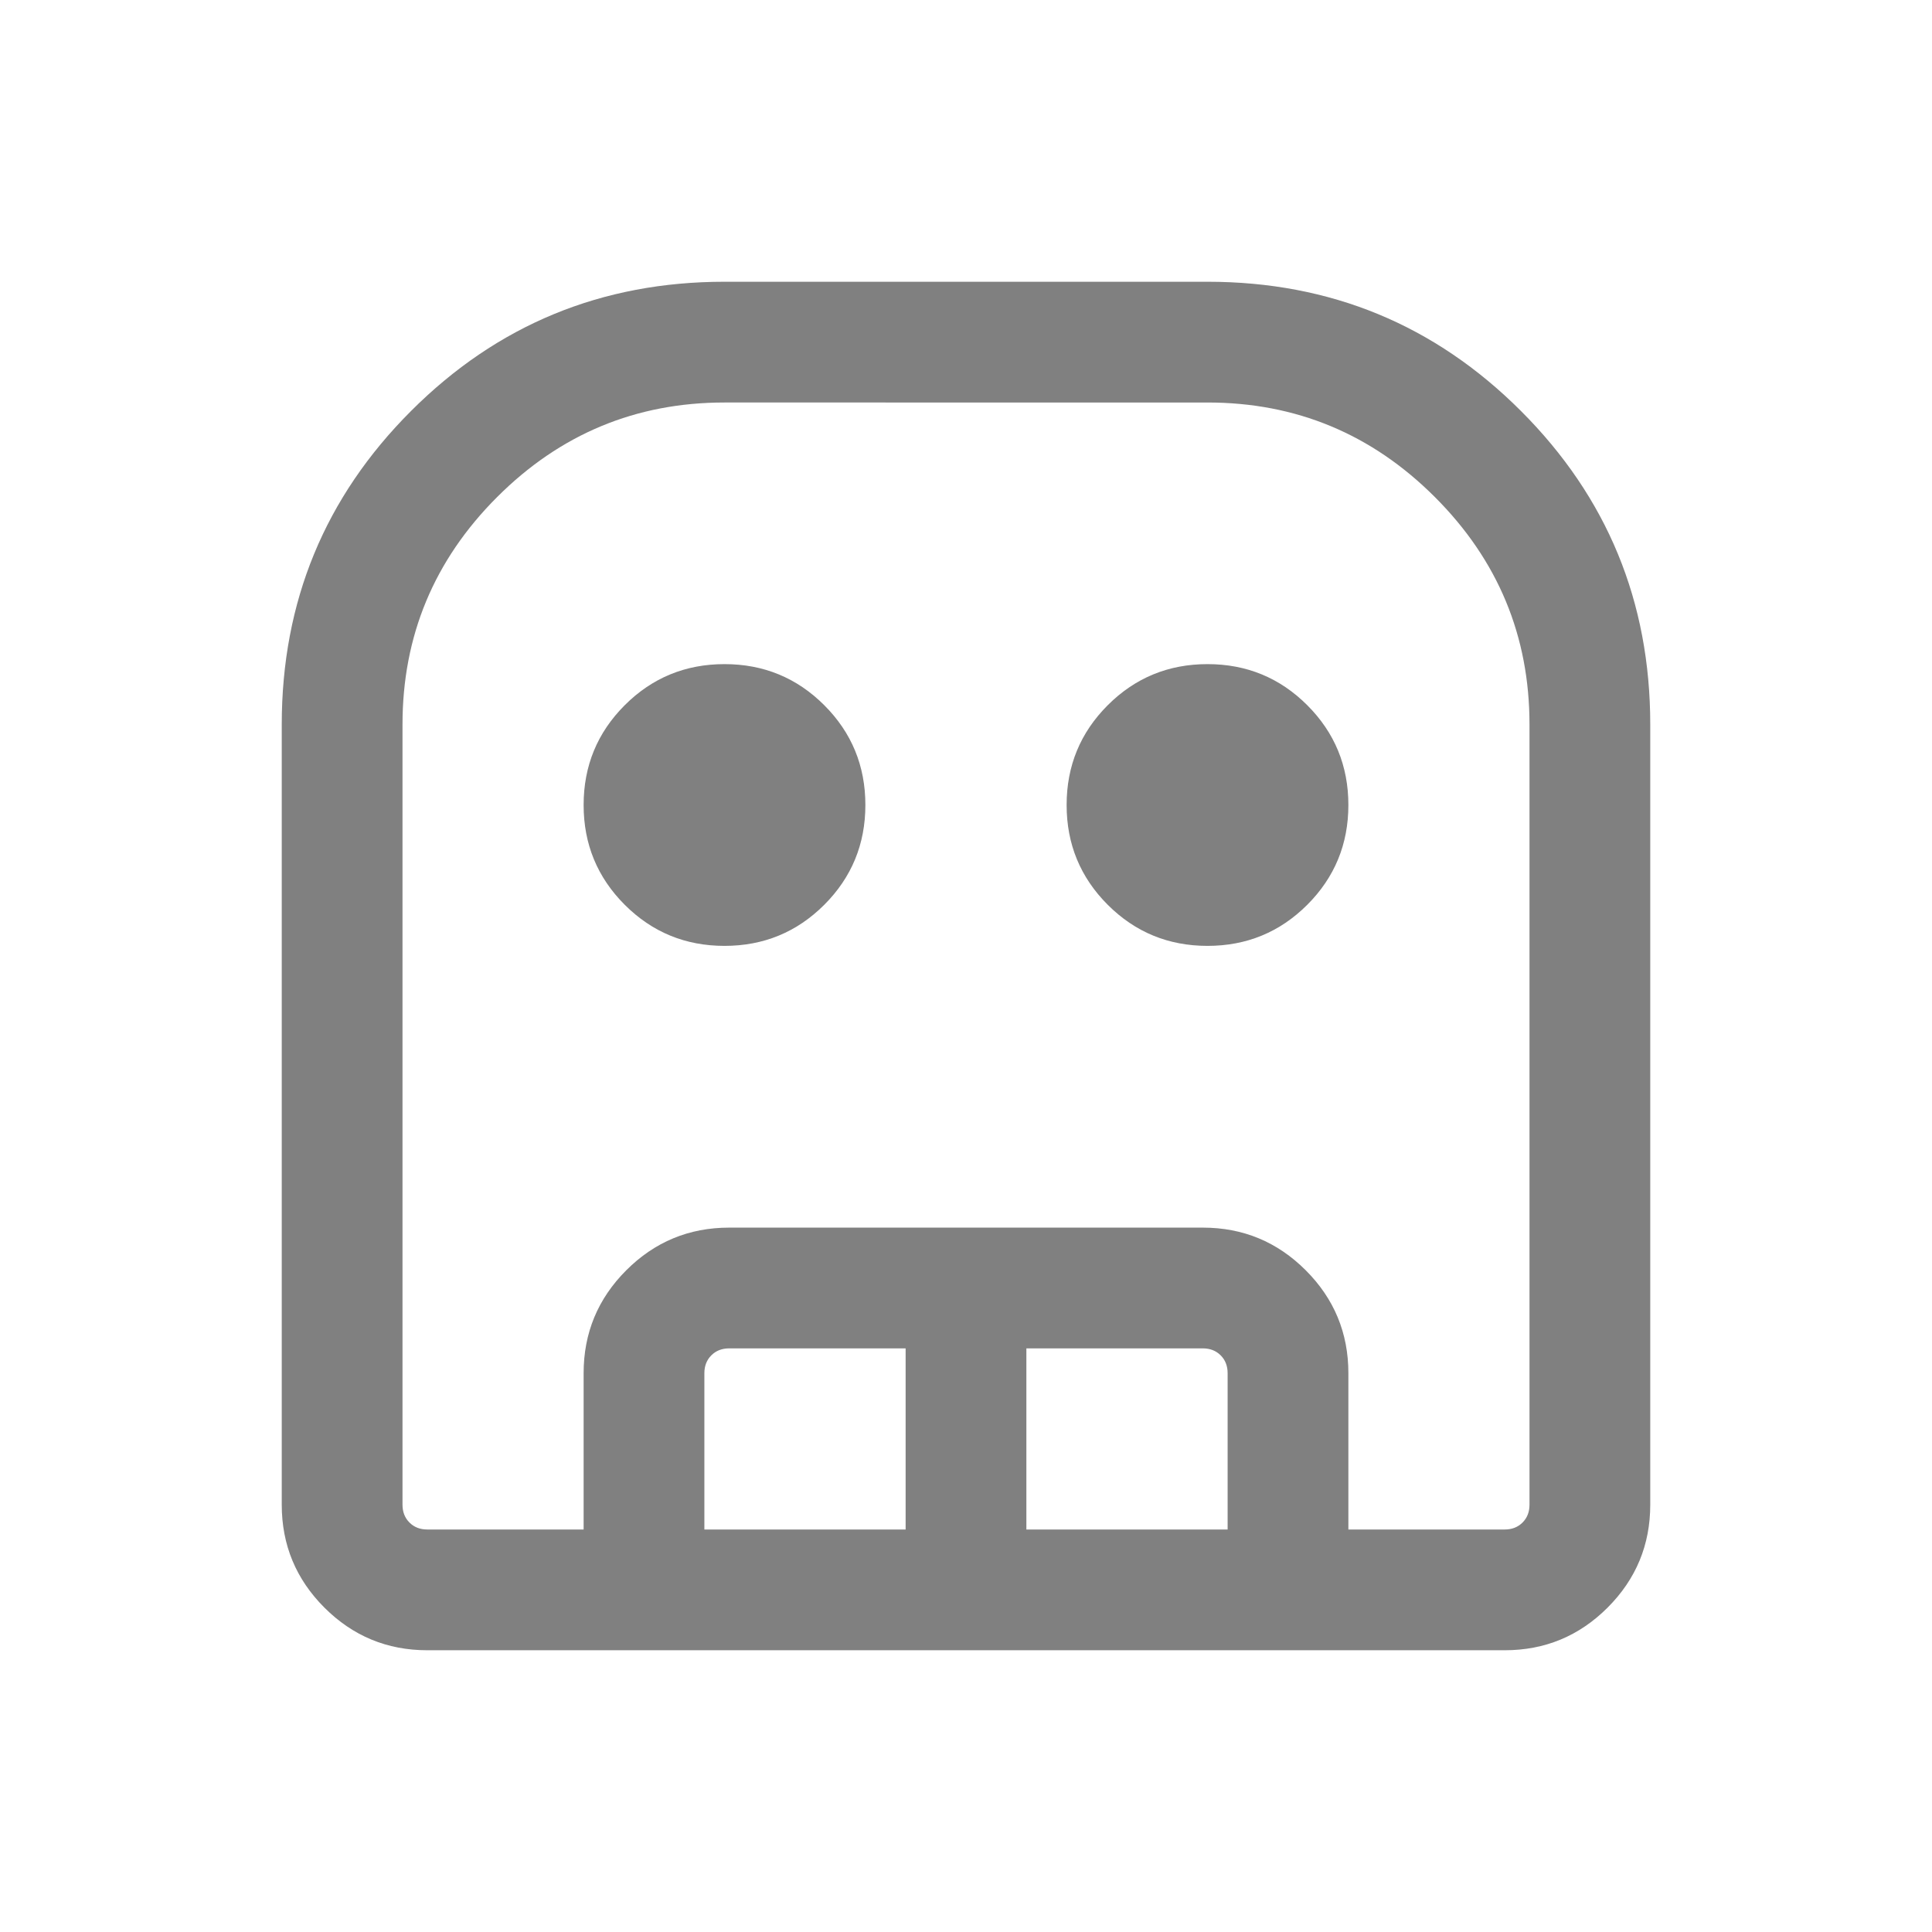 <svg xmlns="http://www.w3.org/2000/svg" height="24px" viewBox="0 -960 960 960" width="24px" fill="#808080"><path d="M212.31-140q-29.92 0-51.12-21.19Q140-182.39 140-212.31V-600q0-91.54 64.23-155.77T360-820h240q91.54 0 155.77 64.23T820-600v387.69q0 29.92-21.19 51.12Q777.61-140 747.69-140H212.31Zm0-60h535.38q5.39 0 8.85-3.46t3.46-8.85V-600q0-66-47-113t-113-47H360q-66 0-113 47t-47 113v387.69q0 5.39 3.46 8.85t8.85 3.46ZM360-490q-29.15 0-49.58-20.42Q290-530.85 290-560t20.42-49.58Q330.85-630 360-630t49.58 20.42Q430-589.15 430-560t-20.42 49.58Q389.15-490 360-490Zm240 0q-29.15 0-49.58-20.42Q530-530.85 530-560t20.42-49.58Q570.85-630 600-630t49.58 20.42Q670-589.15 670-560t-20.42 49.58Q629.15-490 600-490ZM290-200v-77.69q0-29.92 21.19-51.12Q332.39-350 362.31-350h235.38q29.92 0 51.12 21.19Q670-307.61 670-277.69V-200h-60v-77.69q0-5.39-3.46-8.85t-8.85-3.46H510v90h-60v-90h-87.69q-5.39 0-8.85 3.46t-3.46 8.85V-200h-60Zm-77.69 0H760 200 212.31Z"/></svg>